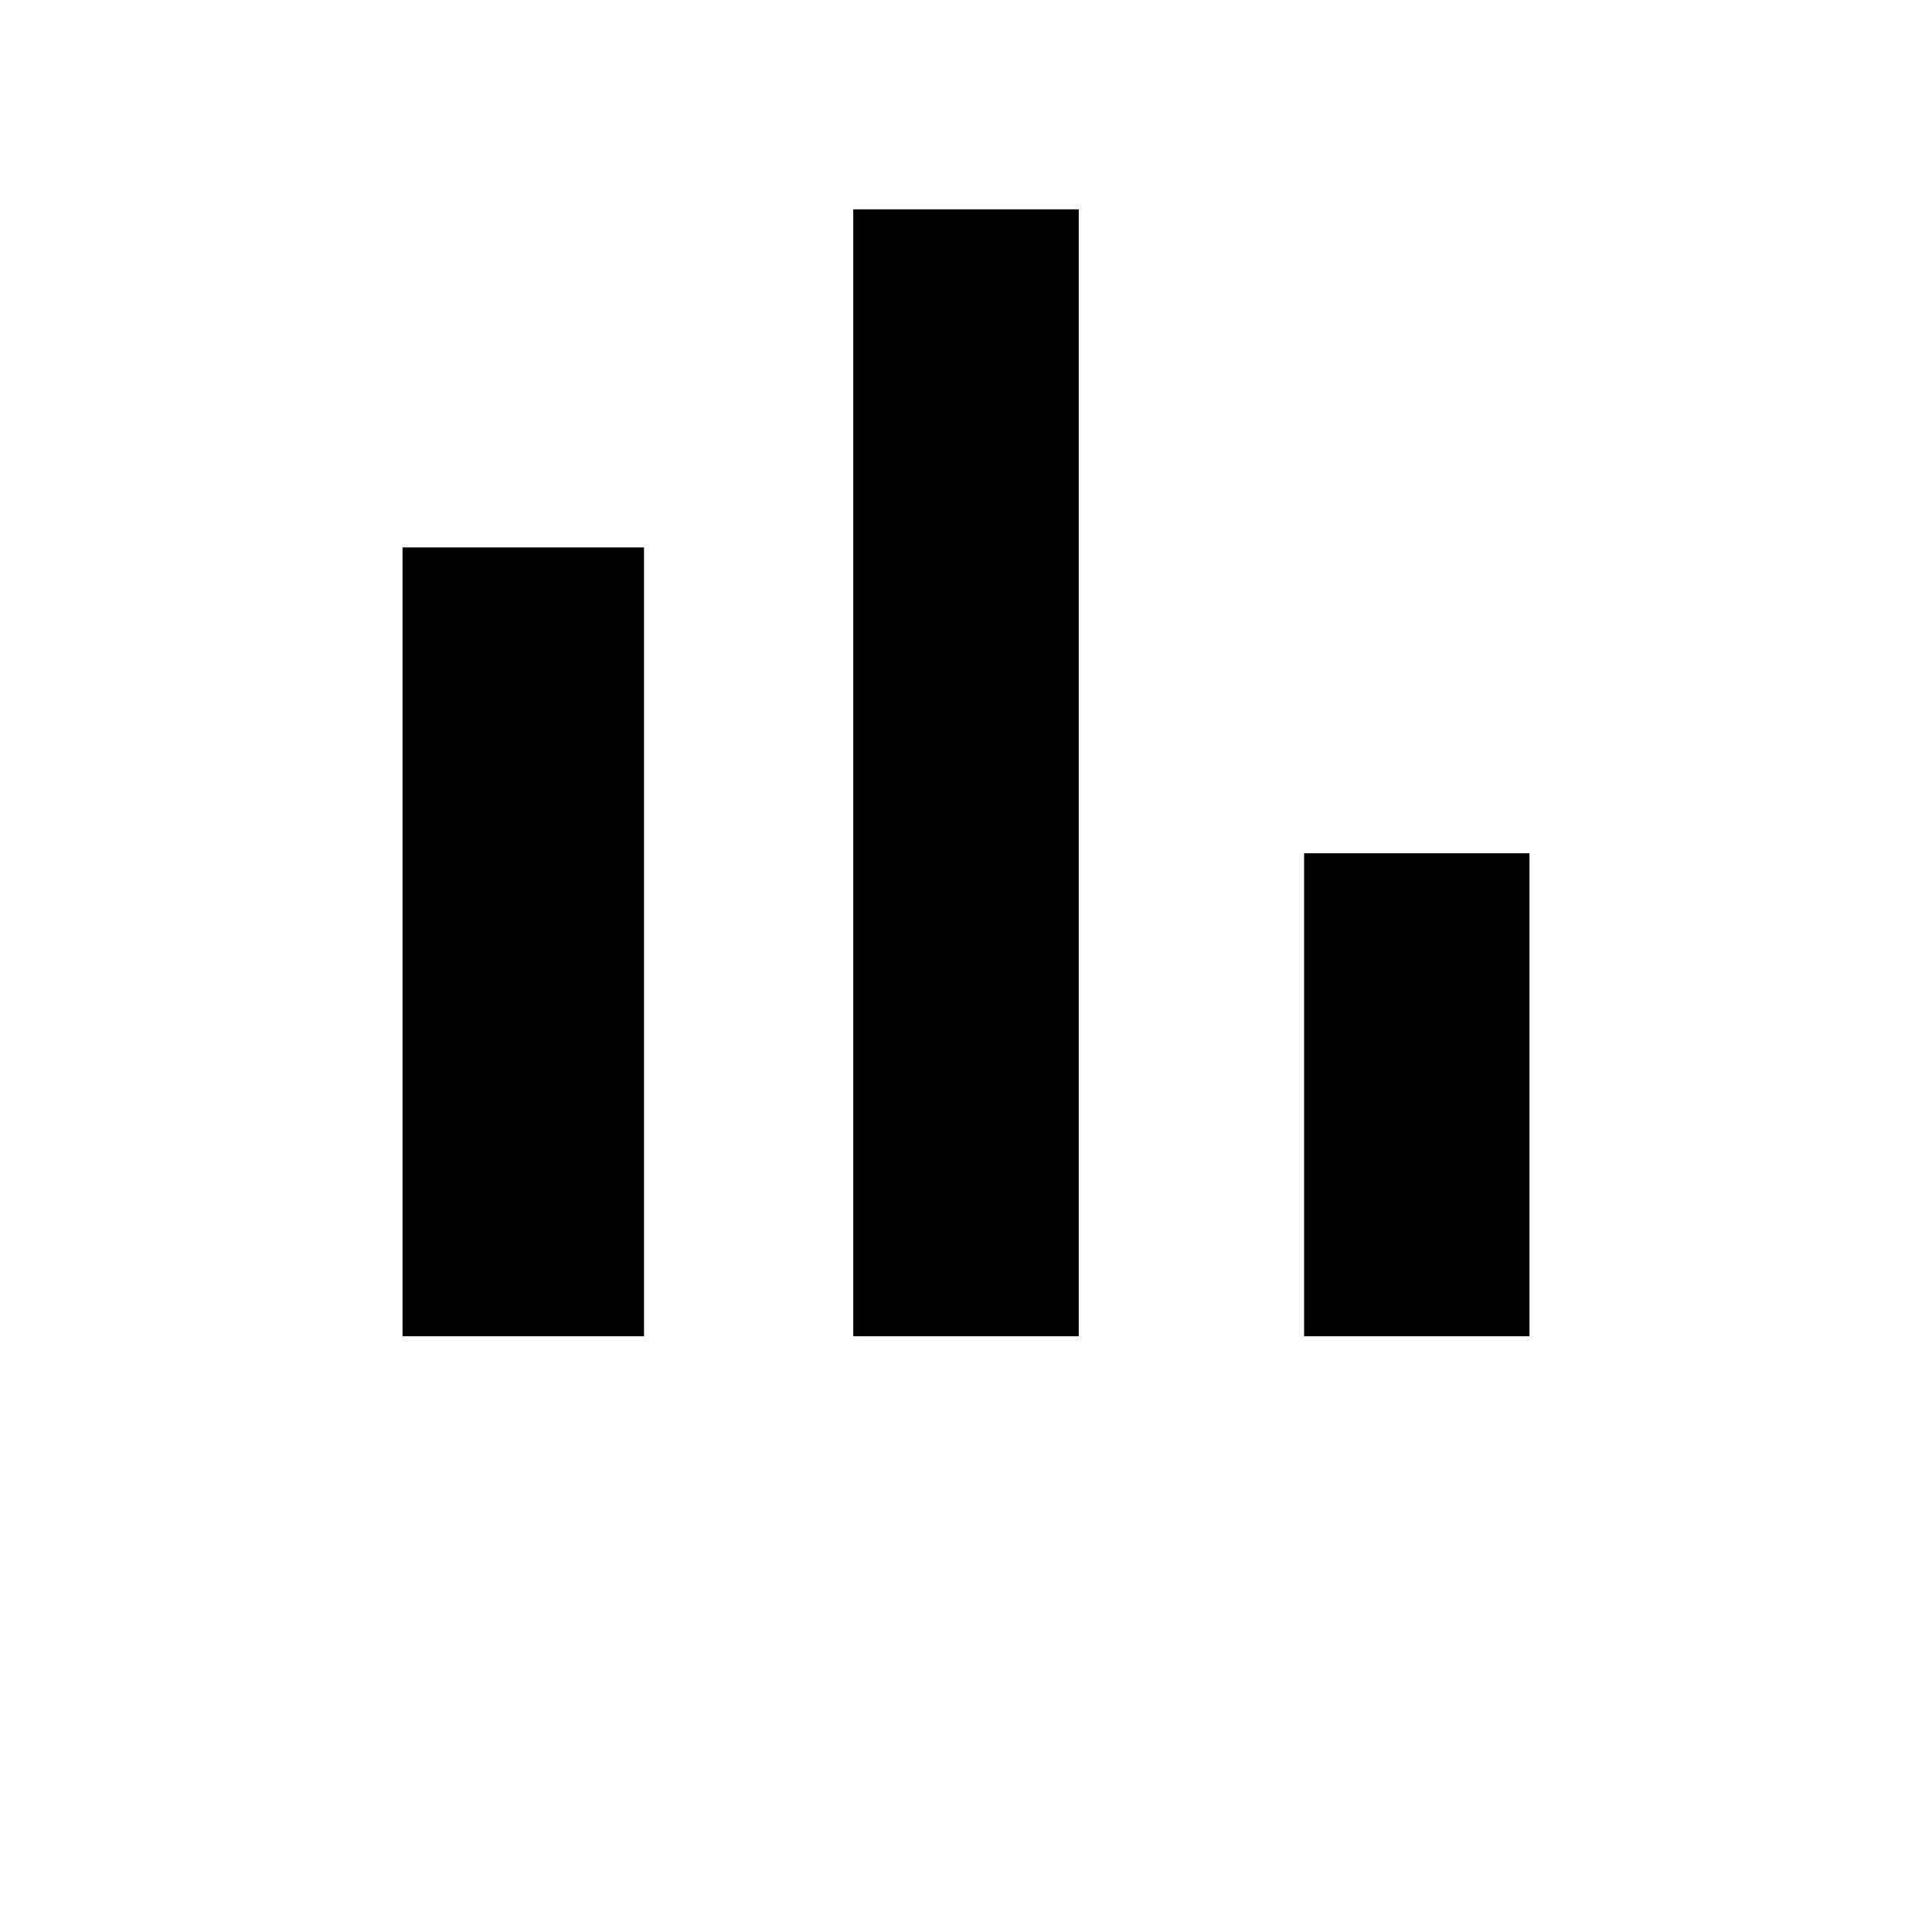 <svg xmlns="http://www.w3.org/2000/svg" width="20" height="20" fill="none" viewBox="0 0 20 20">
  <g clip-path="url(#clip0_2871_6349)">
    <path fill="#000" d="M4.167 5.667h2.5v8.166h-2.5V5.667zm4.666-3.5h2.334v11.666H8.833V2.167zM13.5 8.833h2.333v5H13.5v-5z"/>
  </g>
  <defs>
    <clipPath id="clip0_2871_6349">
      <path fill="#fff" d="M0 0h20v20H0z"/>
    </clipPath>
  </defs>
</svg>
